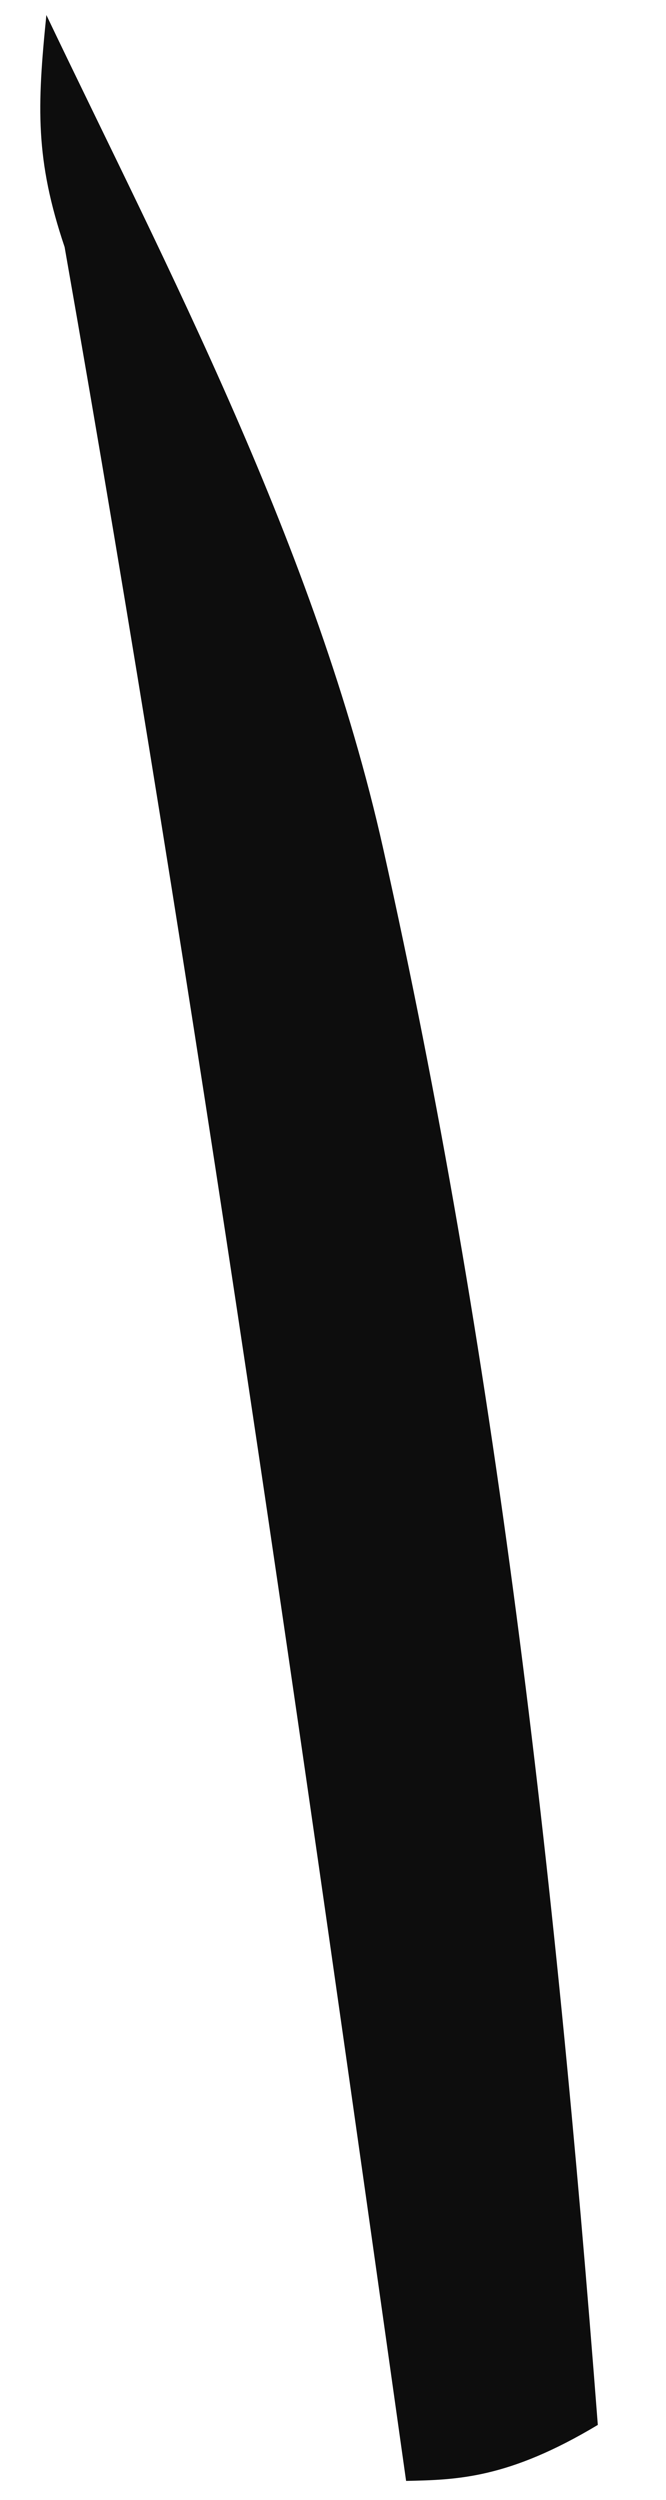 <svg width="8" height="30" viewBox="0 0 8 30" fill="none" xmlns="http://www.w3.org/2000/svg">
<path d="M4.878 29.771C3.636 20.972 2.394 12.173 0.776 2.964C0.423 1.918 0.445 1.282 0.557 0.18C1.999 3.197 3.796 6.58 4.603 10.184C5.95 16.204 6.663 22.366 7.181 29.099C6.105 29.744 5.491 29.758 4.878 29.771Z" fill="#0D0D0D"/>
</svg>
